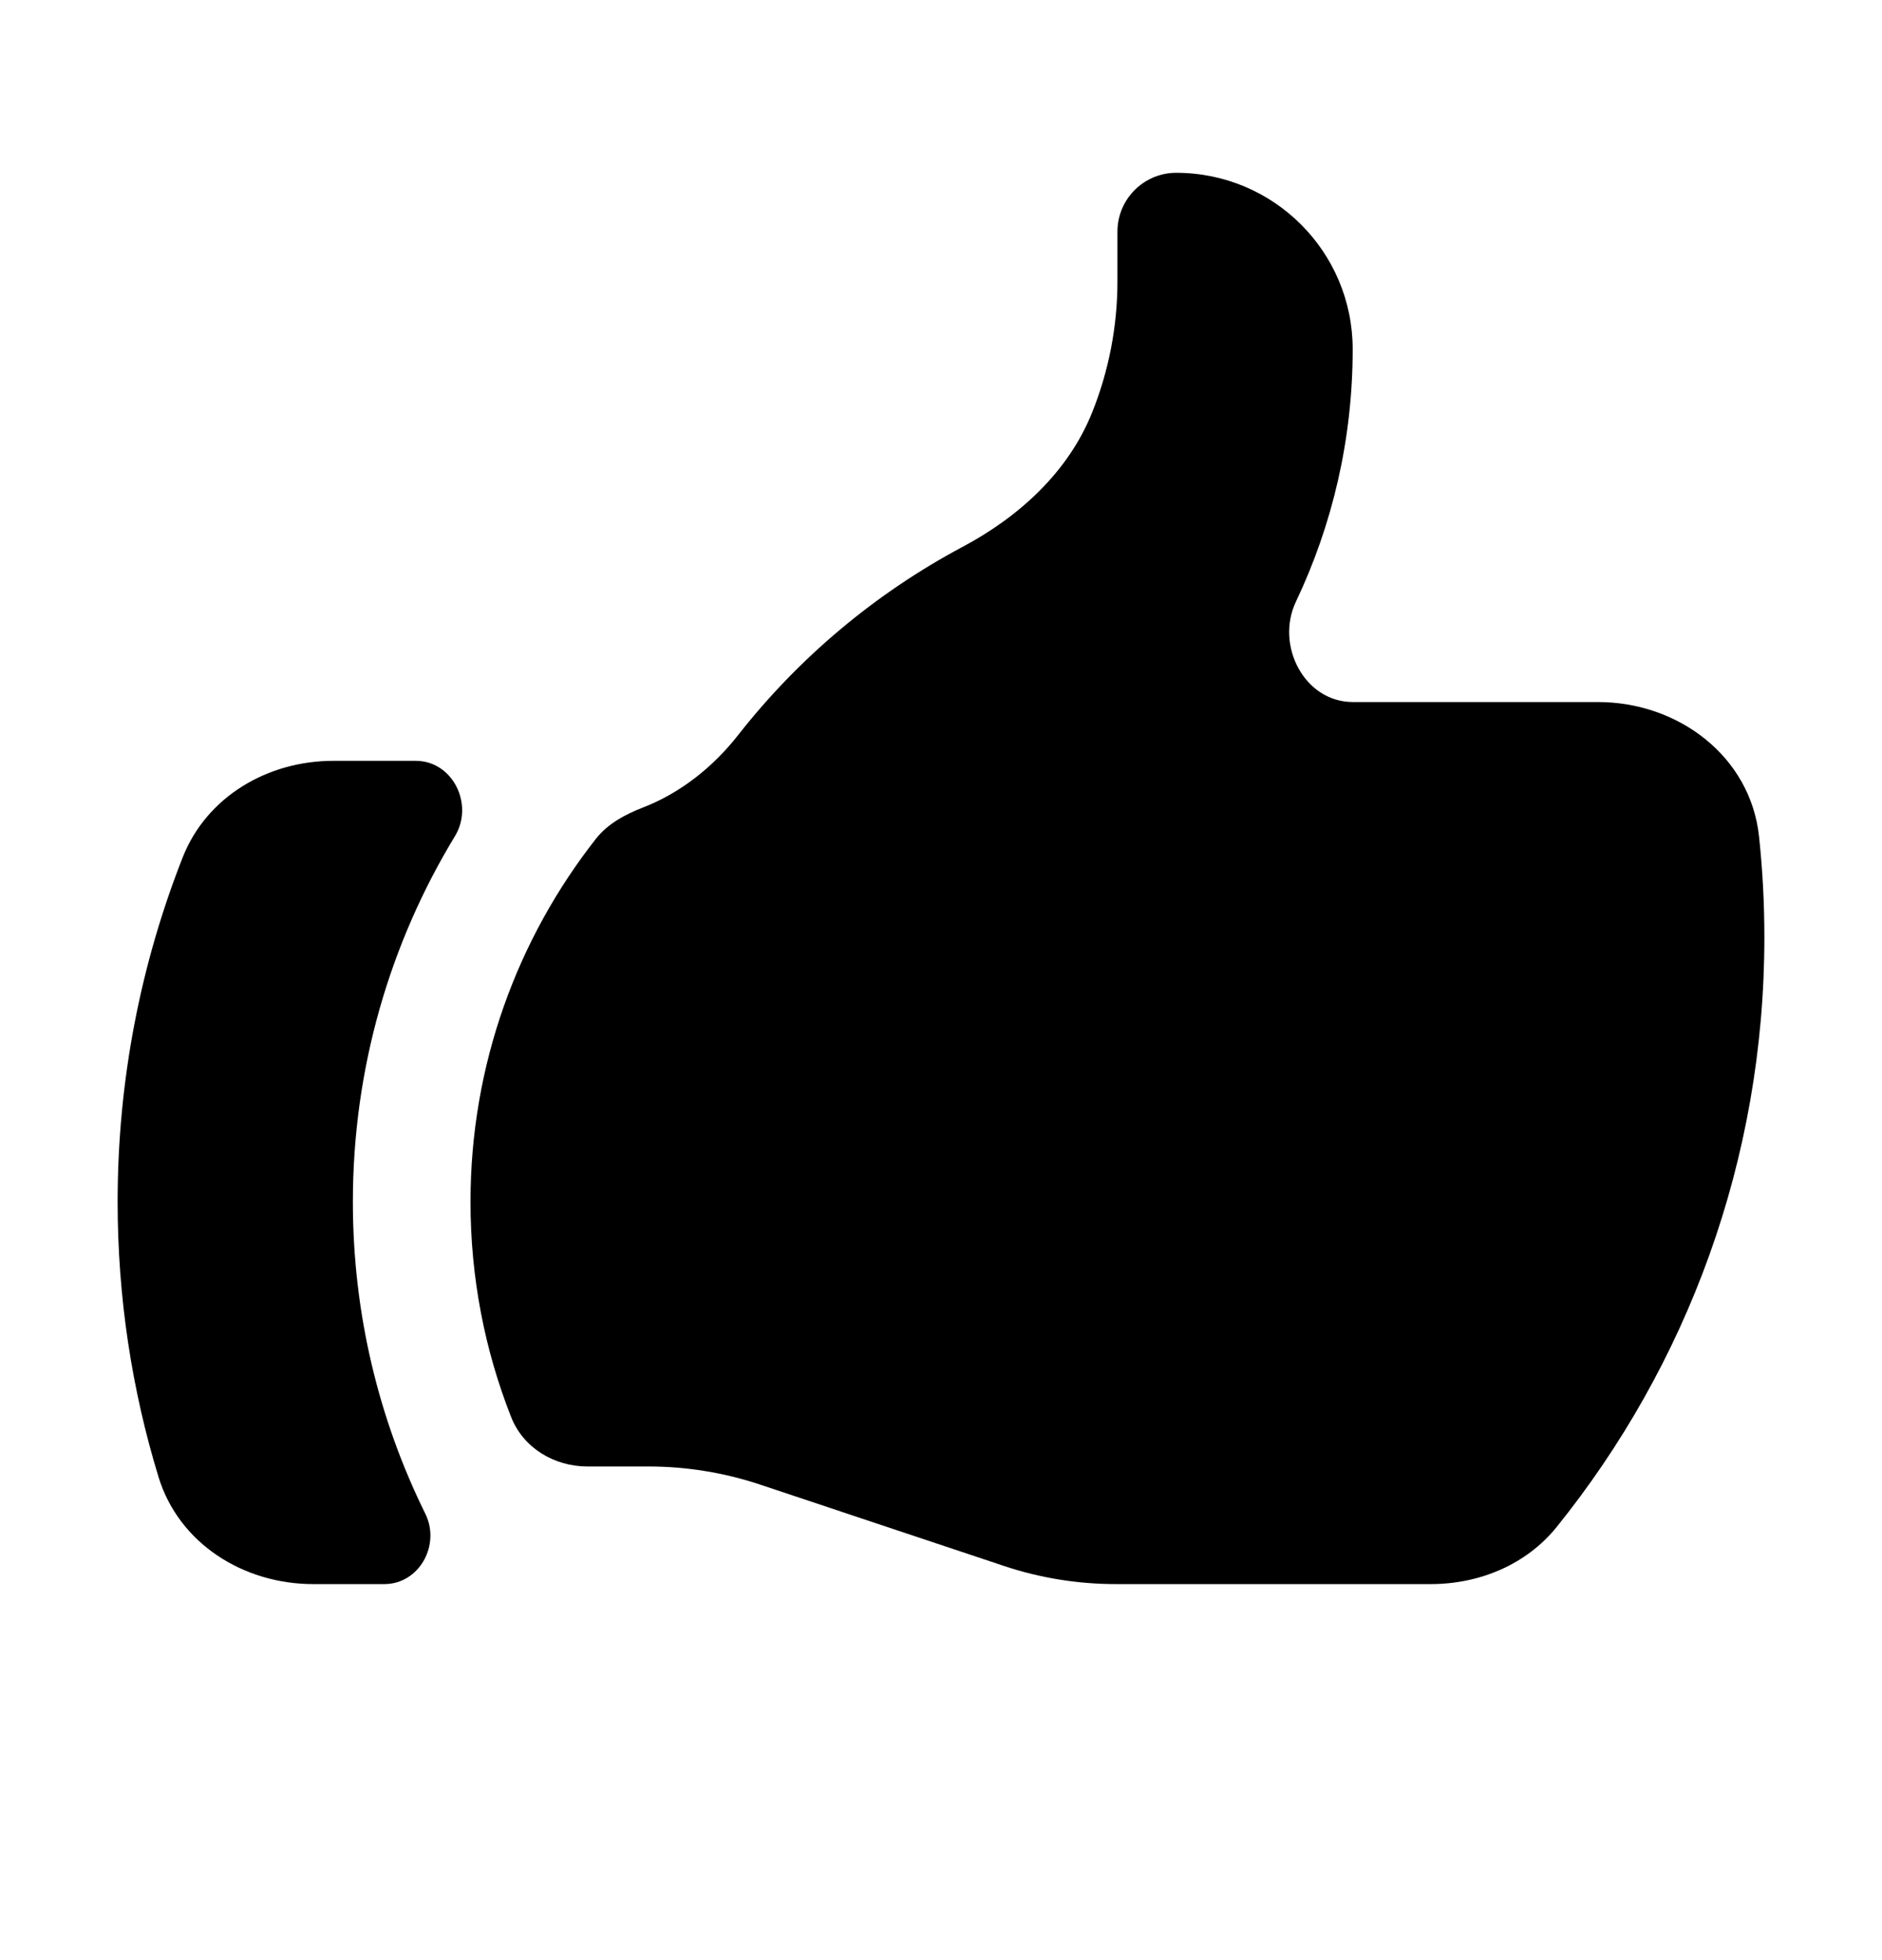 <svg width="24" height="25" viewBox="0 0 24 25" fill="none" xmlns="http://www.w3.org/2000/svg">
<path d="M7.493 18.704C7.068 18.704 6.673 18.468 6.518 18.073C6.183 17.223 6 16.298 6 15.329C6 13.58 6.599 11.971 7.602 10.695C7.753 10.504 7.975 10.386 8.202 10.298C8.675 10.115 9.093 9.784 9.414 9.374C10.187 8.388 11.162 7.568 12.275 6.975C12.998 6.59 13.624 6.019 13.928 5.259C14.141 4.728 14.25 4.16 14.25 3.588V2.954C14.25 2.54 14.586 2.204 15 2.204C16.243 2.204 17.25 3.212 17.25 4.454C17.25 5.606 16.99 6.697 16.527 7.672C16.261 8.231 16.634 8.954 17.252 8.954H20.378C21.404 8.954 22.323 9.648 22.432 10.669C22.477 11.092 22.5 11.52 22.5 11.954C22.5 14.802 21.508 17.418 19.851 19.476C19.463 19.957 18.864 20.204 18.246 20.204H14.23C13.747 20.204 13.266 20.127 12.807 19.974L9.693 18.935C9.234 18.782 8.753 18.704 8.27 18.704H7.493Z" fill="black"/>
<path d="M2.331 10.932C1.795 12.293 1.5 13.777 1.5 15.329C1.5 16.549 1.682 17.727 2.021 18.836C2.28 19.686 3.104 20.204 3.993 20.204H4.901C5.346 20.204 5.621 19.706 5.424 19.307C4.832 18.107 4.5 16.757 4.5 15.329C4.5 13.621 4.976 12.024 5.802 10.664C6.047 10.26 5.774 9.704 5.302 9.704H4.249C3.417 9.704 2.637 10.158 2.331 10.932Z" fill="black"/>
</svg>
